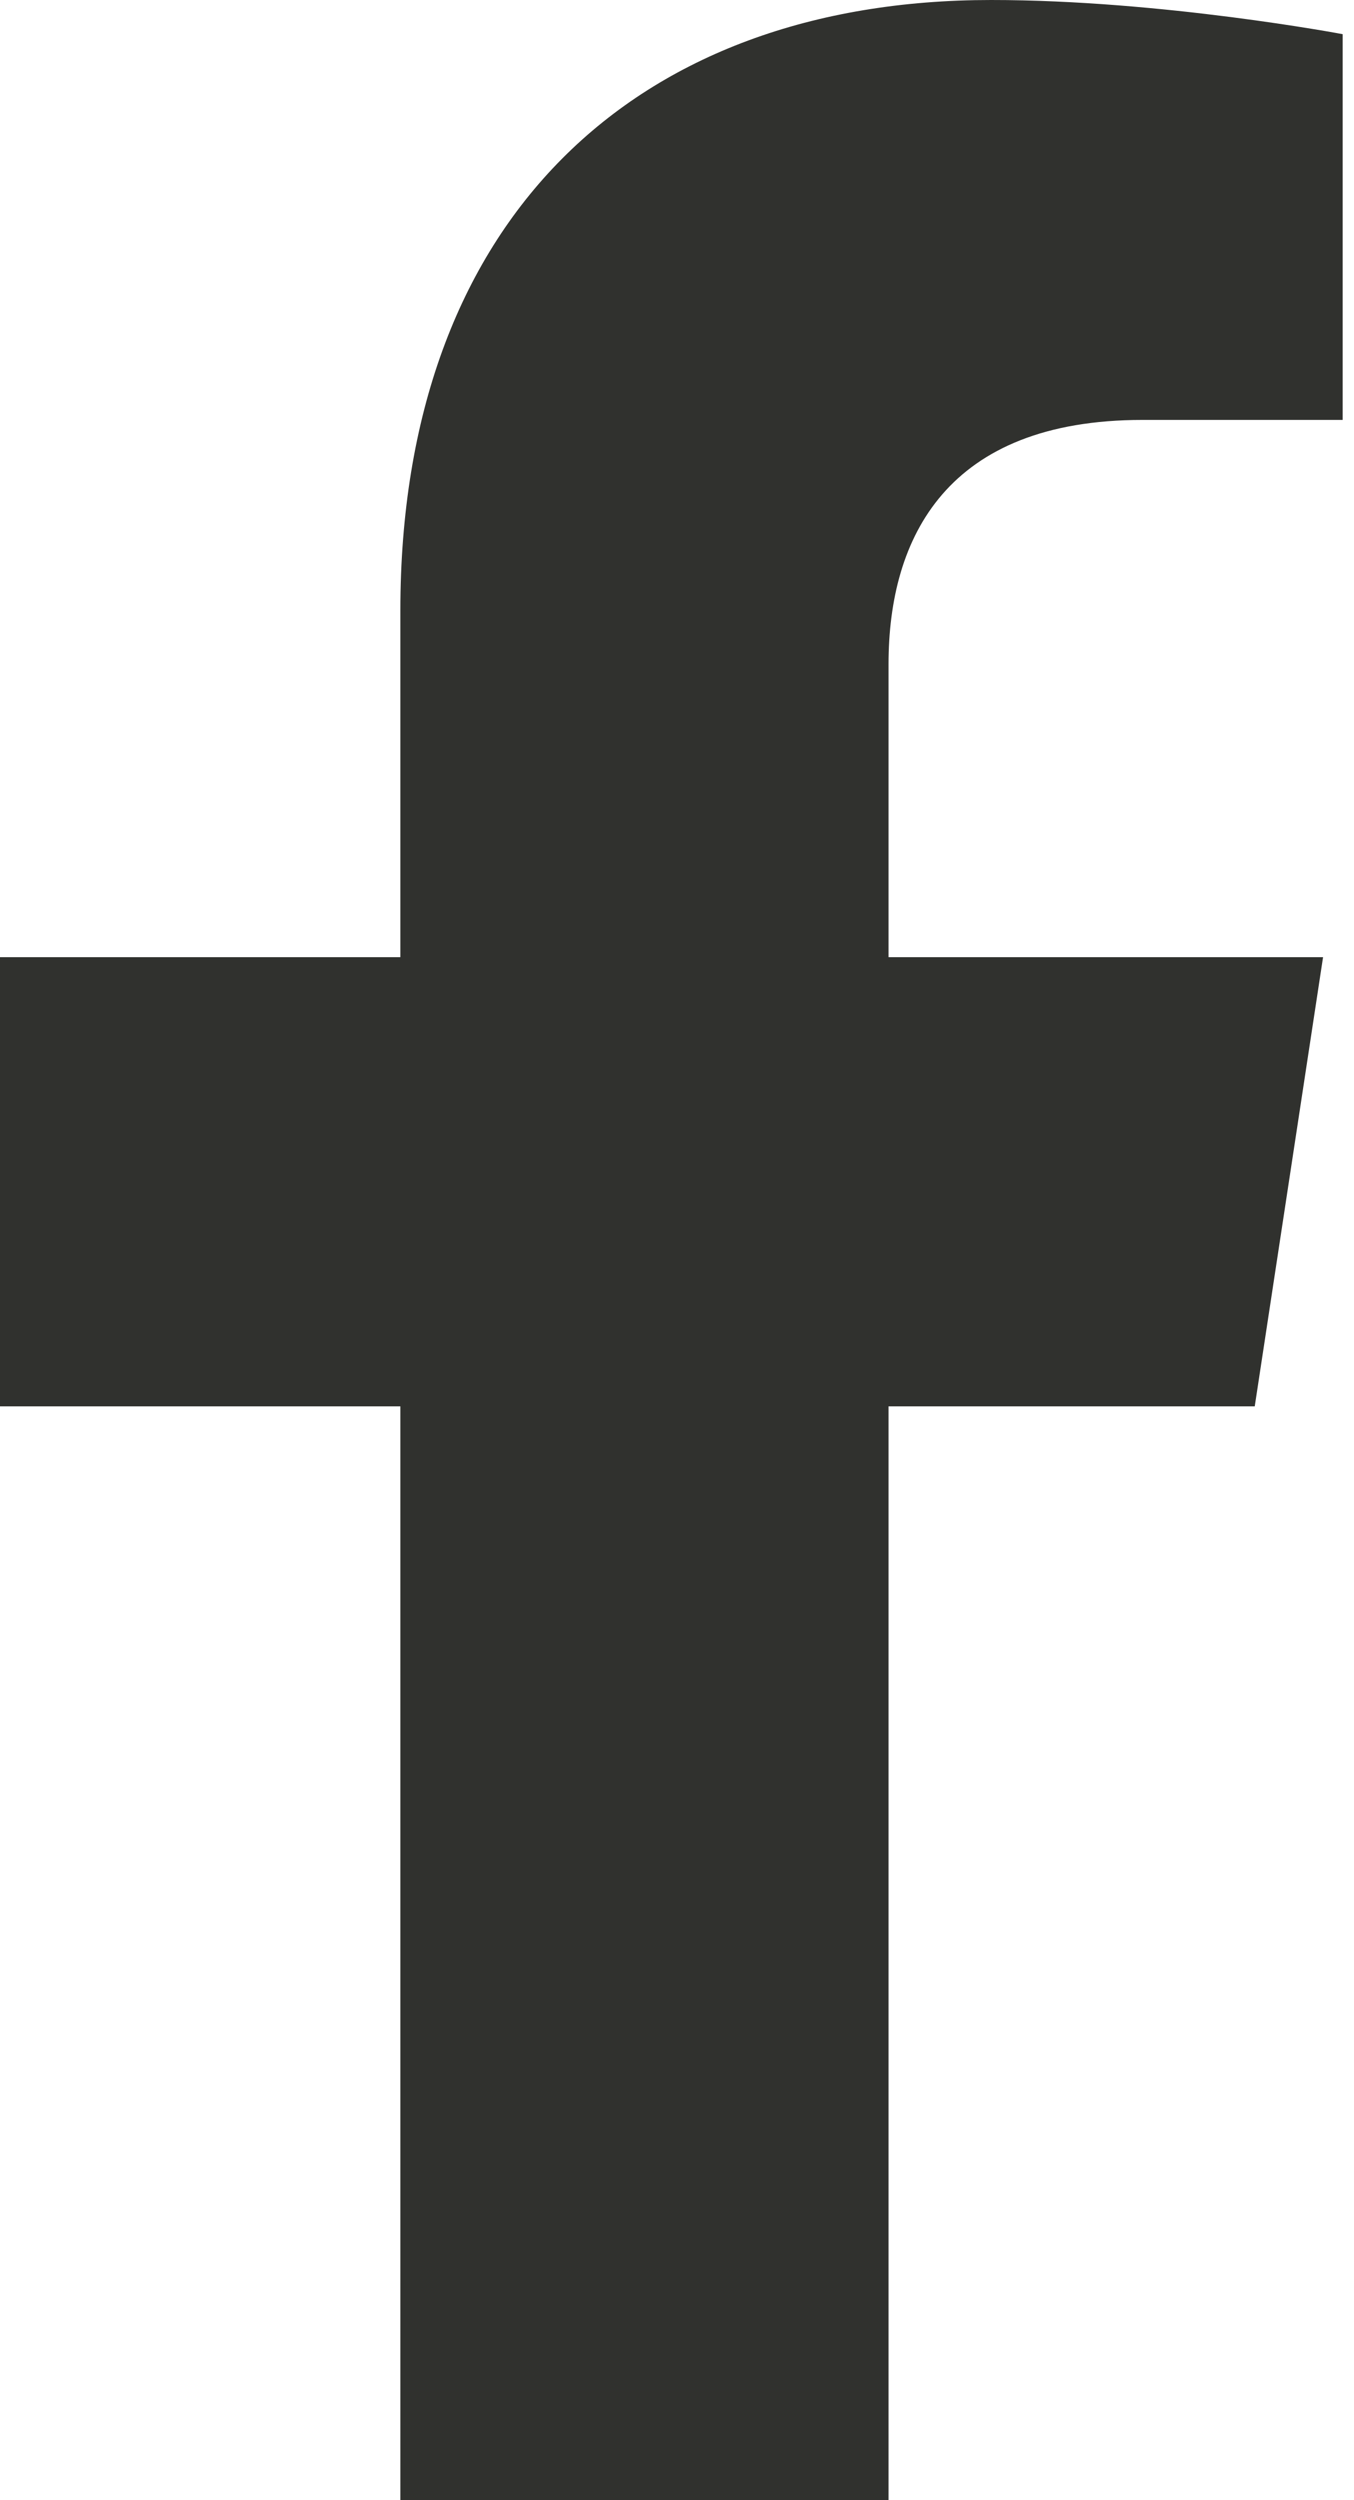 <svg width="13" height="24" viewBox="0 0 13 24" fill="none" xmlns="http://www.w3.org/2000/svg">
<path d="M12.047 13.5L12.703 9.188H8.531V6.375C8.531 5.156 9.094 4.031 10.969 4.031H12.891V0.328C12.891 0.328 11.156 0 9.516 0C6.094 0 3.844 2.109 3.844 5.859V9.188H0V13.5H3.844V24H8.531V13.5H12.047Z" fill="#30312E"/>
</svg>
